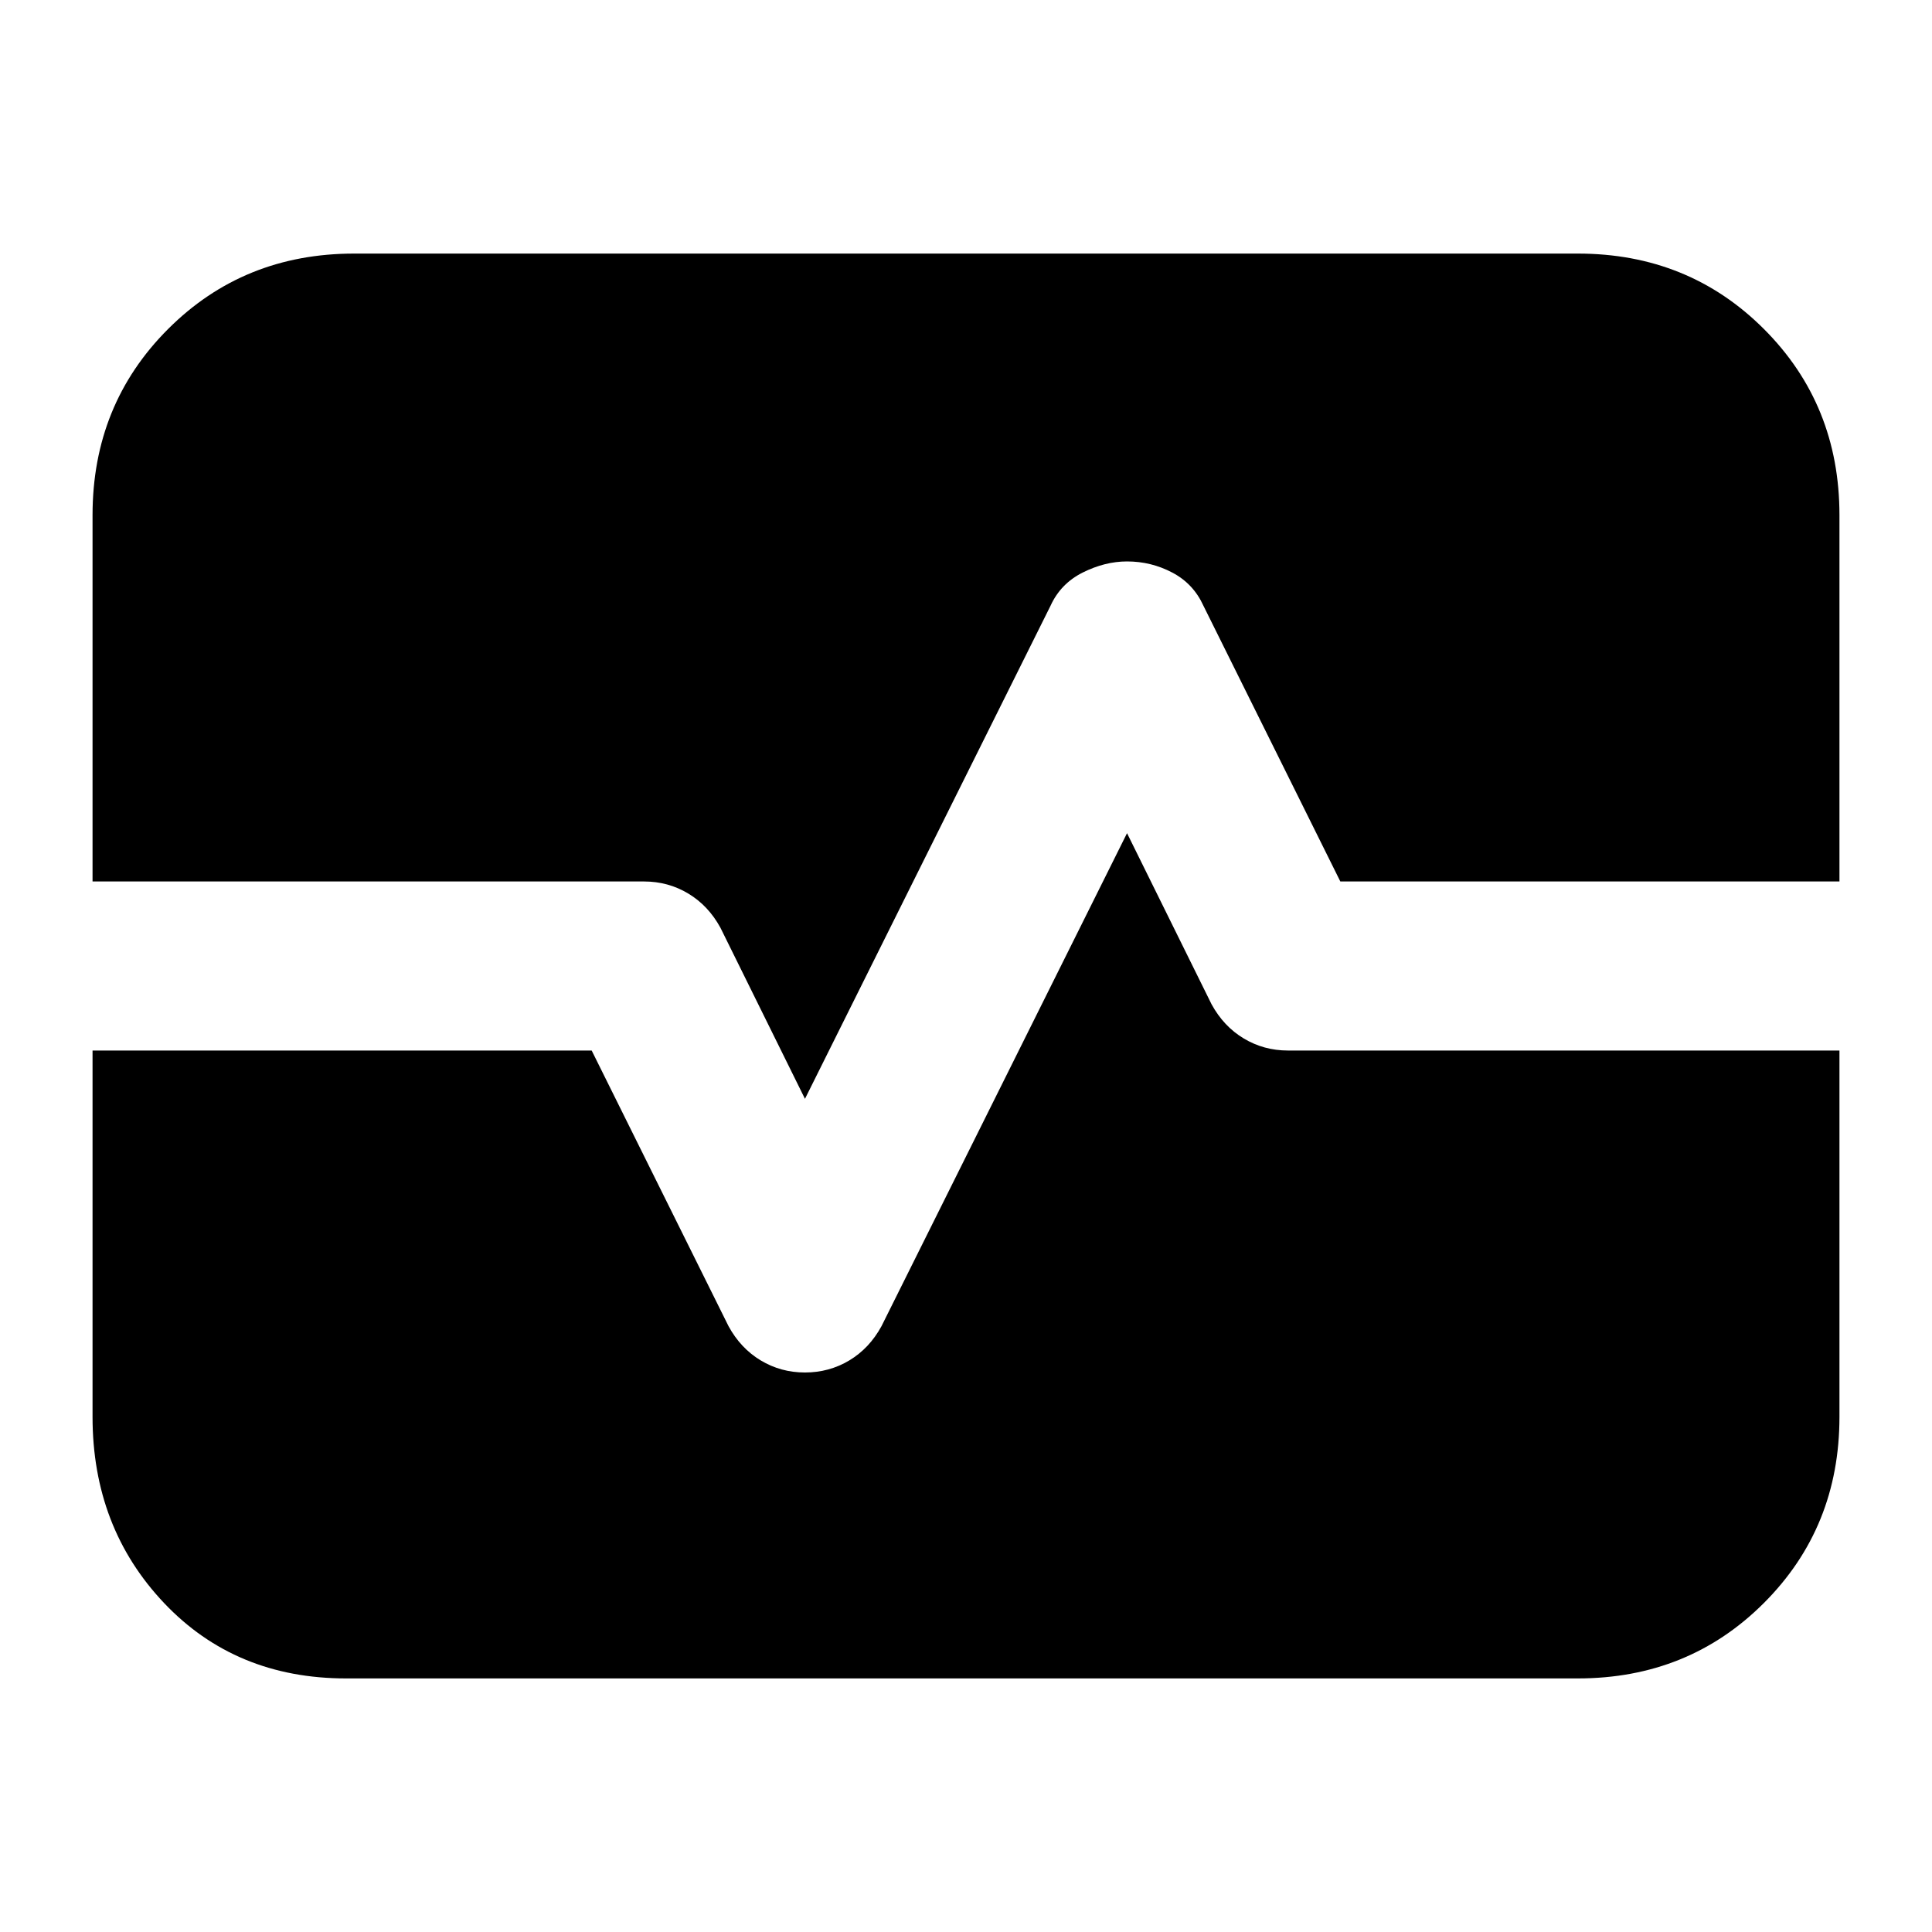 <svg xmlns="http://www.w3.org/2000/svg" height="20" width="20"><path d="M3.583 17.375Q2.438 17.375 1.698 16.594Q0.958 15.812 0.958 14.667V10.875H6.125L7.542 13.729Q7.667 13.958 7.875 14.083Q8.083 14.208 8.333 14.208Q8.583 14.208 8.792 14.083Q9 13.958 9.125 13.729L11.667 8.625L12.542 10.396Q12.667 10.625 12.875 10.75Q13.083 10.875 13.333 10.875H19.042V14.667Q19.042 15.812 18.26 16.594Q17.479 17.375 16.333 17.375ZM8.333 11.375 7.458 9.604Q7.333 9.375 7.125 9.25Q6.917 9.125 6.667 9.125H0.958V5.333Q0.958 4.188 1.74 3.406Q2.521 2.625 3.667 2.625H16.333Q17.479 2.625 18.26 3.406Q19.042 4.188 19.042 5.333V9.125H13.875L12.458 6.271Q12.354 6.042 12.135 5.927Q11.917 5.812 11.667 5.812Q11.438 5.812 11.208 5.927Q10.979 6.042 10.875 6.271Z"/></svg>